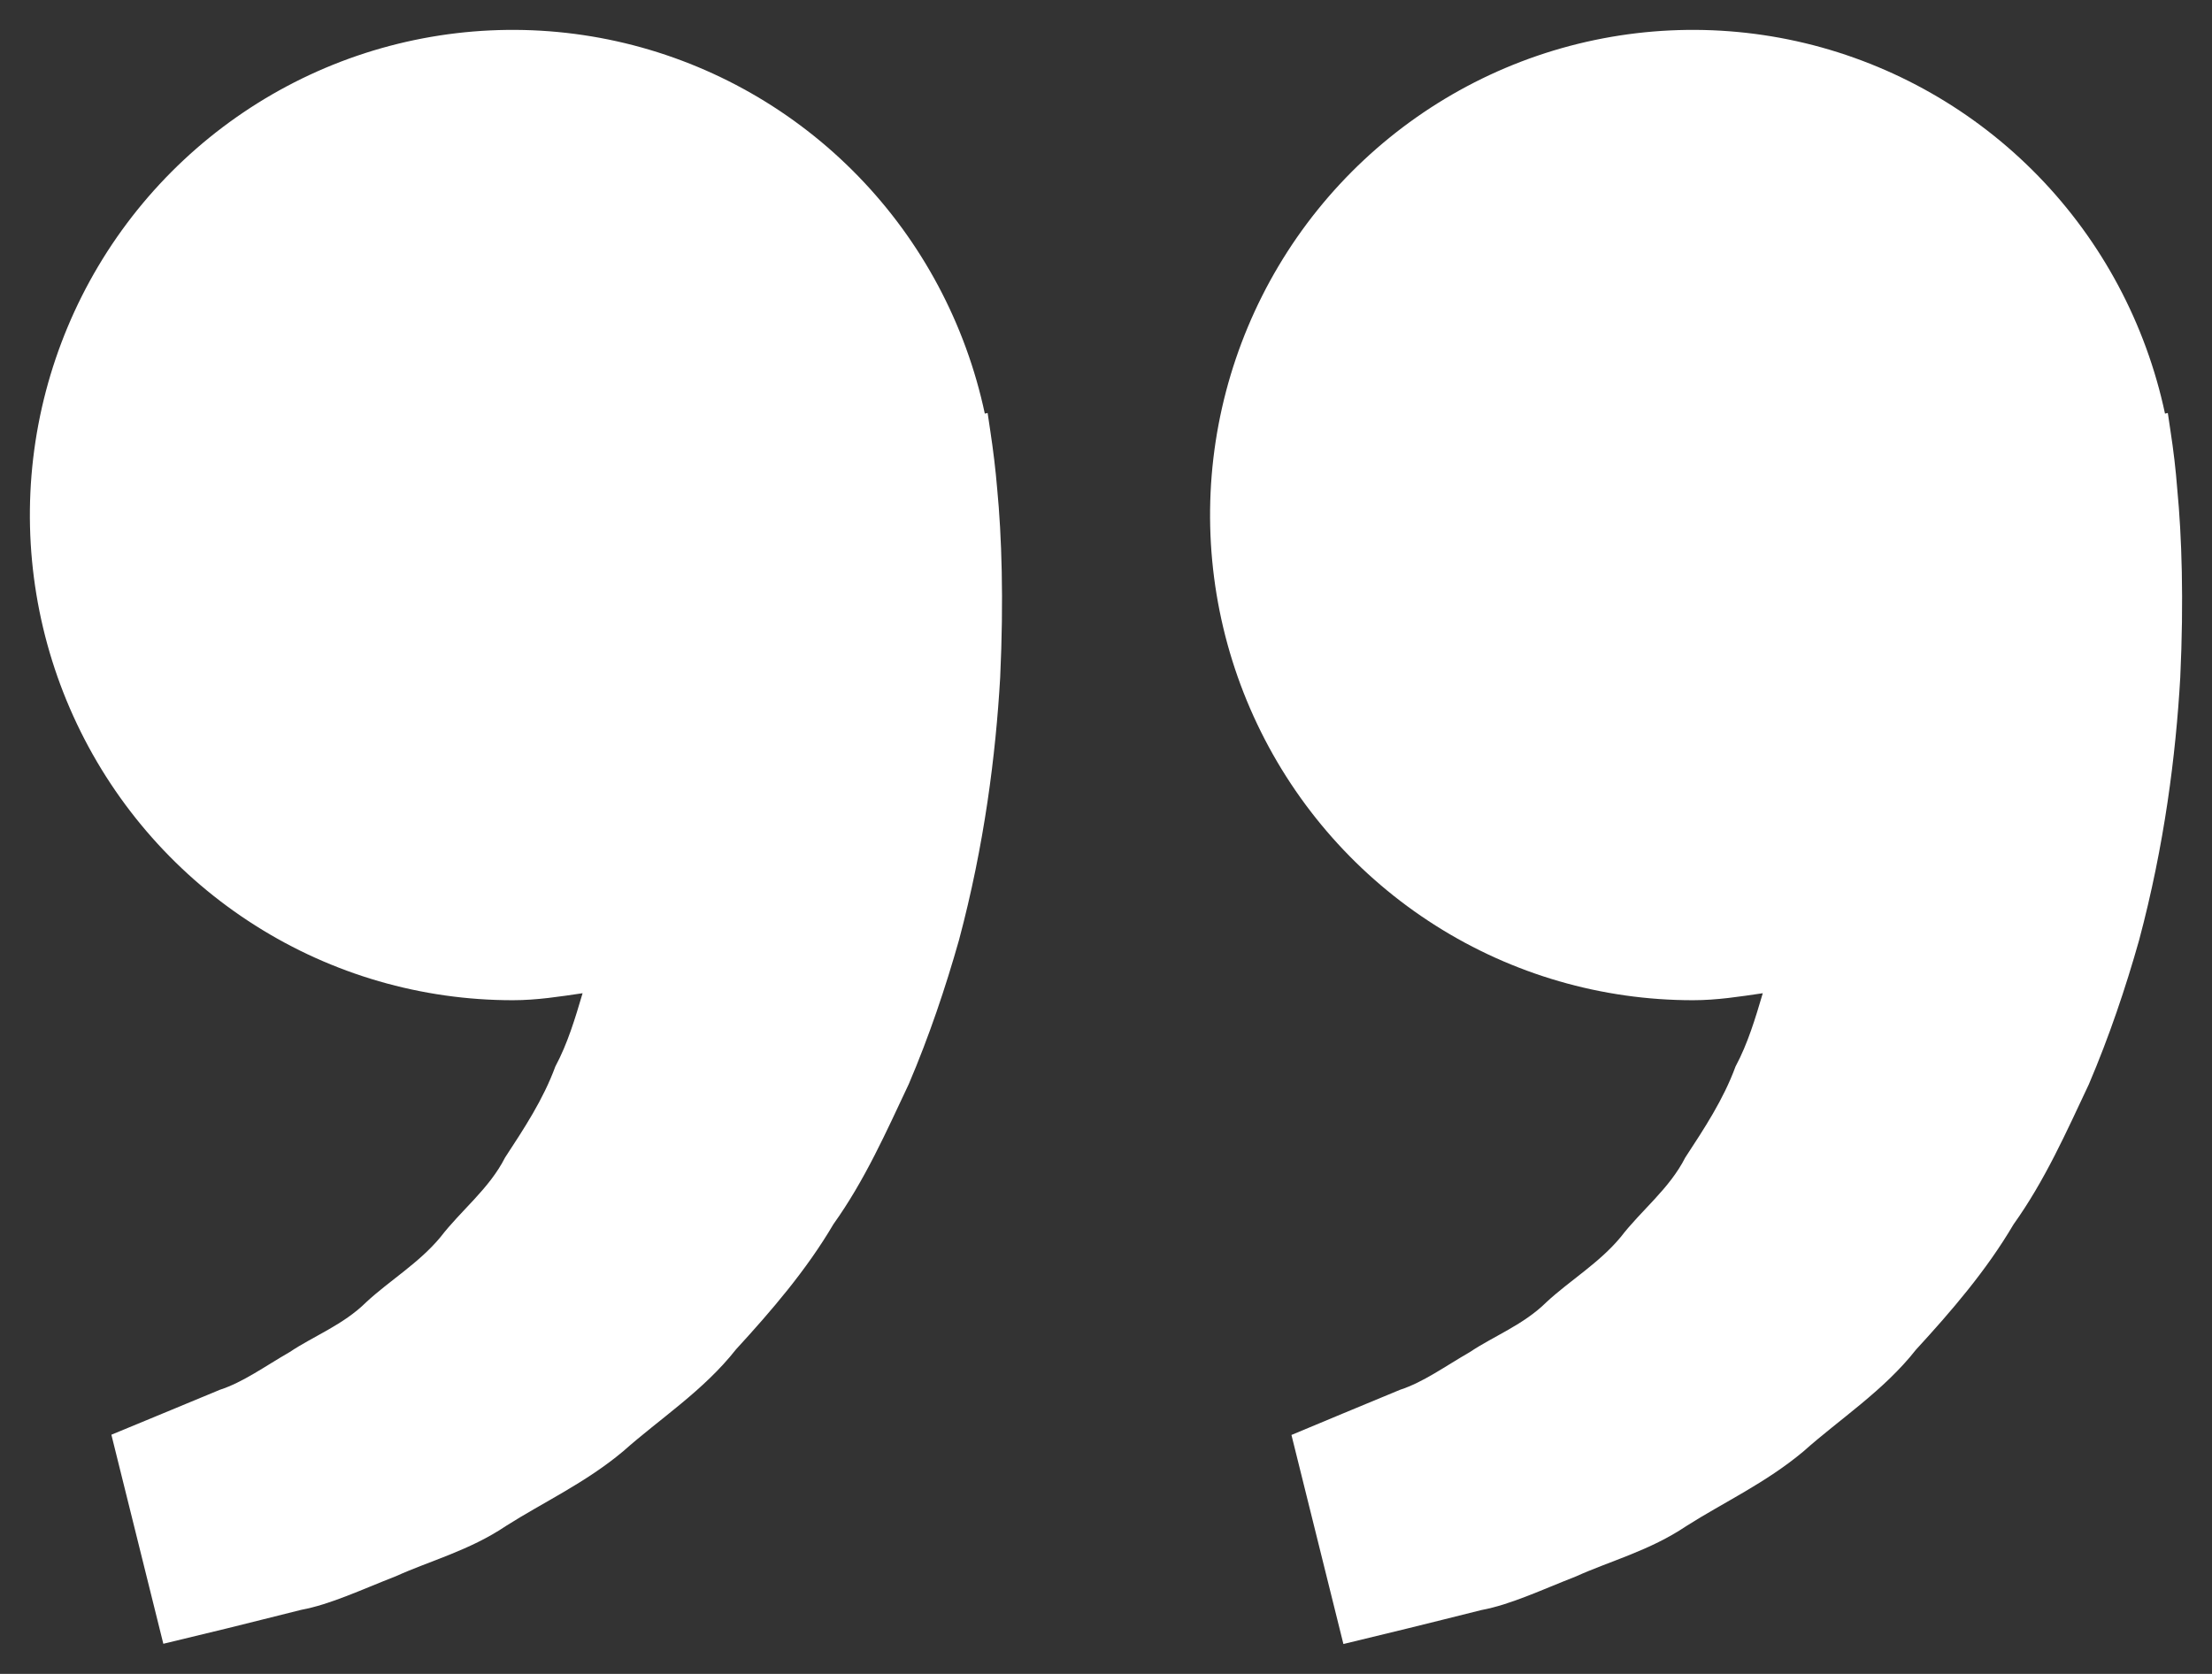 <svg width="37" height="28" viewBox="0 0 37 28" fill="none" xmlns="http://www.w3.org/2000/svg">
<rect x="0" y="0" width="37" height="28" fill="#333333" stroke="none"/>
<g clip-path="url(#clip0_22_27)">
<path d="M36.306 7.211L36.261 6.908L36.214 6.919C35.895 5.42 35.161 4.043 34.095 2.946C33.03 1.85 31.677 1.079 30.194 0.722C28.711 0.366 27.158 0.439 25.714 0.933C24.271 1.427 22.996 2.322 22.037 3.513C21.078 4.705 20.475 6.145 20.296 7.667C20.118 9.189 20.372 10.731 21.03 12.114C21.687 13.496 22.721 14.664 24.011 15.481C25.301 16.299 26.795 16.732 28.32 16.731C28.72 16.731 29.104 16.67 29.486 16.614C29.362 17.033 29.235 17.458 29.03 17.84C28.826 18.396 28.506 18.878 28.189 19.363C27.923 19.887 27.455 20.243 27.11 20.692C26.749 21.128 26.258 21.419 25.868 21.781C25.486 22.16 24.985 22.349 24.587 22.616C24.17 22.856 23.808 23.121 23.42 23.247L22.453 23.648L21.602 24.003L22.471 27.5L23.542 27.24C23.885 27.154 24.303 27.053 24.779 26.932C25.265 26.842 25.784 26.595 26.362 26.369C26.931 26.111 27.593 25.94 28.207 25.527C28.824 25.134 29.536 24.806 30.165 24.279C30.773 23.736 31.507 23.265 32.049 22.576C32.641 21.931 33.226 21.253 33.68 20.481C34.206 19.745 34.563 18.937 34.94 18.138C35.281 17.339 35.556 16.522 35.78 15.729C36.205 14.138 36.395 12.627 36.469 11.334C36.53 10.039 36.494 8.962 36.419 8.183C36.394 7.857 36.356 7.533 36.306 7.211ZM16.565 7.211L16.52 6.908L16.473 6.919C16.154 5.42 15.42 4.043 14.354 2.946C13.289 1.85 11.937 1.079 10.453 0.722C8.97 0.366 7.417 0.439 5.973 0.933C4.53 1.427 3.255 2.322 2.296 3.513C1.337 4.705 0.734 6.145 0.555 7.667C0.377 9.189 0.631 10.731 1.289 12.114C1.946 13.496 2.979 14.664 4.27 15.481C5.56 16.299 7.054 16.732 8.579 16.731C8.979 16.731 9.363 16.67 9.745 16.614C9.621 17.033 9.494 17.458 9.289 17.84C9.085 18.396 8.765 18.878 8.448 19.363C8.182 19.887 7.714 20.243 7.369 20.692C7.008 21.128 6.517 21.419 6.127 21.781C5.745 22.16 5.244 22.349 4.846 22.616C4.429 22.856 4.067 23.121 3.679 23.247L2.712 23.648C2.172 23.87 1.863 23.999 1.863 23.999L2.732 27.496L3.803 27.237C4.146 27.15 4.564 27.049 5.04 26.928C5.526 26.838 6.045 26.591 6.622 26.366C7.191 26.108 7.854 25.936 8.467 25.523C9.085 25.13 9.797 24.802 10.425 24.275C11.034 23.733 11.768 23.262 12.31 22.573C12.902 21.927 13.487 21.249 13.941 20.477C14.467 19.741 14.824 18.933 15.201 18.134C15.542 17.335 15.816 16.519 16.041 15.725C16.466 14.134 16.656 12.623 16.73 11.33C16.791 10.035 16.755 8.958 16.68 8.179C16.653 7.855 16.614 7.532 16.565 7.211Z" fill="white"/>
</g>
<defs>
<clipPath id="clip0_22_27">
<rect width="36" height="27" fill="white" transform="translate(0.5 0.5)"/>
</clipPath>
</defs>
</svg>
